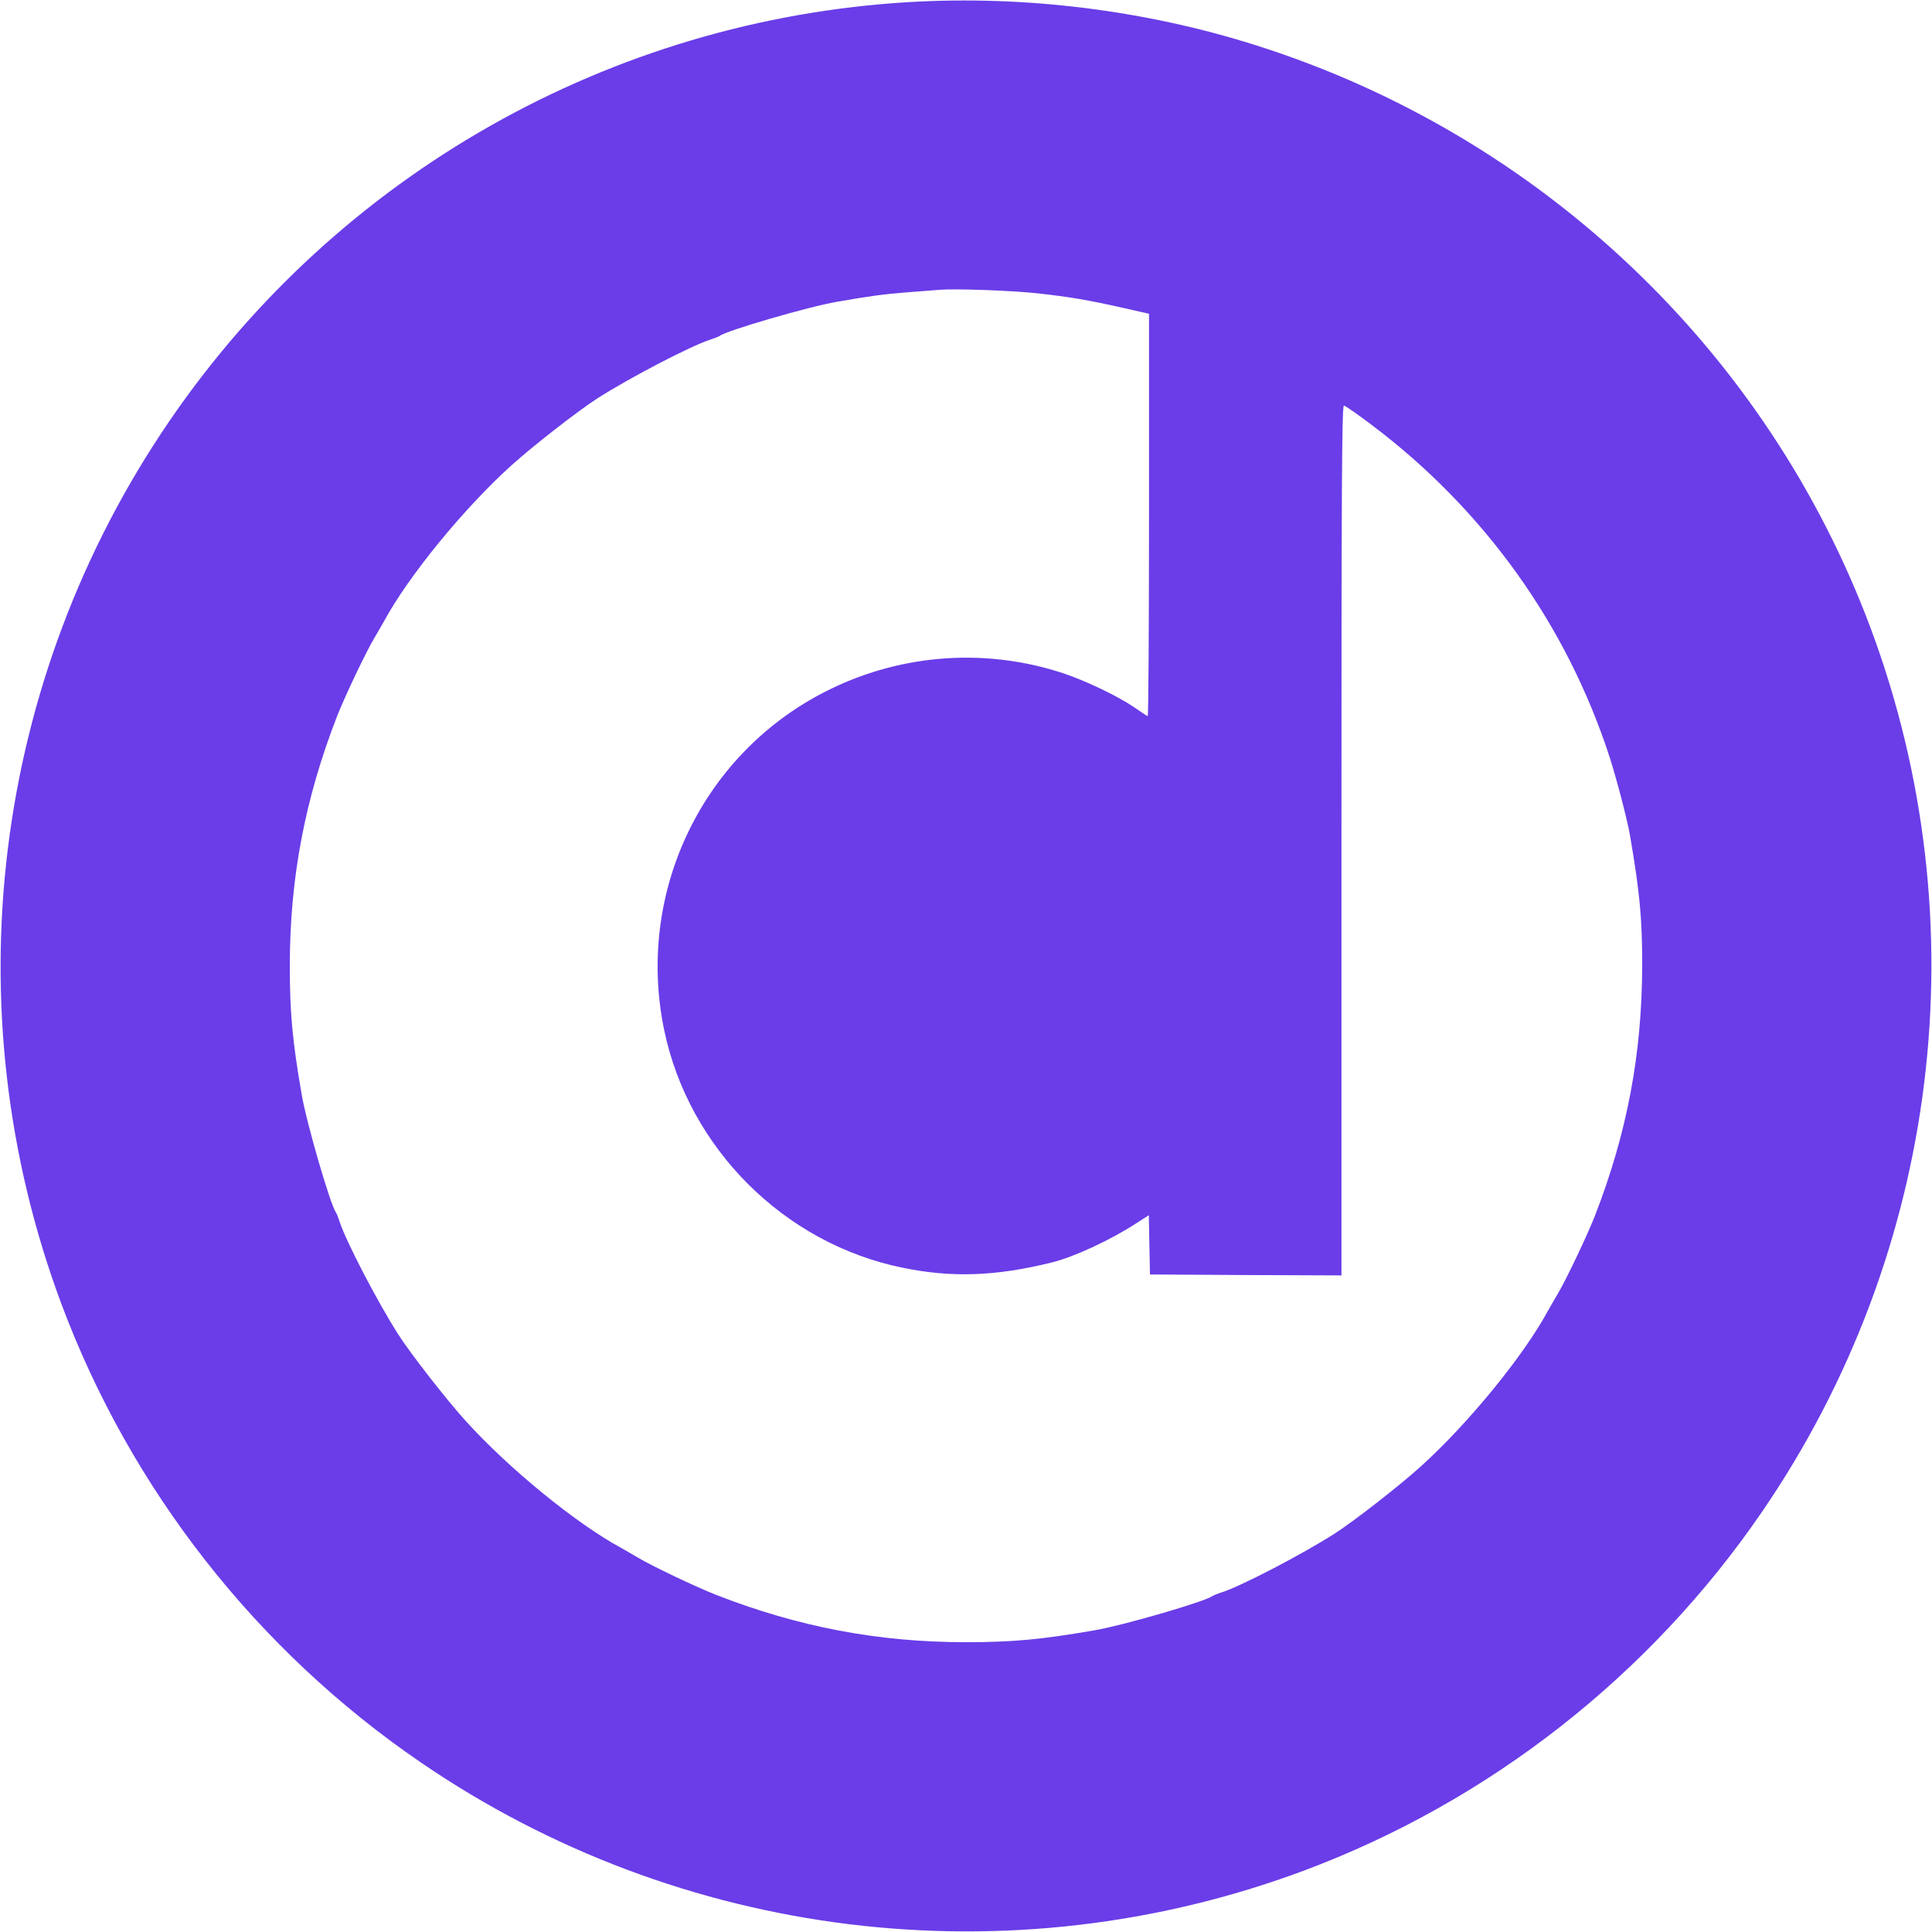 <?xml version="1.0" standalone="no"?>
<!DOCTYPE svg PUBLIC "-//W3C//DTD SVG 20010904//EN"
 "http://www.w3.org/TR/2001/REC-SVG-20010904/DTD/svg10.dtd">
<svg version="1.0" xmlns="http://www.w3.org/2000/svg"
 width="1024pt" height="1024pt" viewBox="0 0 1024 1024"
 preserveAspectRatio="xMidYMid meet" fill="#6A3DE8" stroke="none">

<g transform="translate(0,1024) scale(0.1,-0.1)"
>
<path d="M4820 10229 c-1581 -93 -3027 -912 -3921 -2219 -941 -1375 -1155
-3122 -574 -4680 367 -983 1036 -1837 1905 -2431 1375 -941 3122 -1155 4680
-574 983 367 1837 1036 2431 1905 941 1375 1155 3122 574 4680 -549 1471
-1752 2612 -3255 3089 -588 187 -1227 266 -1840 230z m682 -1544 c163 -18 271
-36 451 -77 l137 -31 0 -1069 c0 -588 -3 -1067 -7 -1064 -5 2 -38 24 -74 49
-86 58 -251 137 -366 176 -408 137 -854 108 -1243 -82 -671 -327 -1032 -1070
-880 -1805 130 -628 636 -1133 1263 -1261 260 -54 495 -46 793 28 117 29 309
118 446 207 l67 43 3 -157 3 -157 508 -3 507 -2 0 2305 c0 1852 2 2305 13
2305 7 0 73 -46 147 -102 597 -450 1034 -1060 1262 -1763 36 -112 94 -334 107
-411 53 -309 65 -446 65 -689 -1 -472 -80 -890 -251 -1330 -43 -109 -153 -340
-198 -415 -18 -30 -41 -71 -52 -90 -128 -236 -419 -593 -671 -821 -111 -101
-356 -292 -459 -358 -174 -111 -495 -278 -598 -311 -22 -7 -44 -16 -50 -20
-39 -29 -475 -156 -624 -181 -282 -49 -434 -63 -681 -63 -464 0 -886 80 -1325
251 -109 43 -340 153 -415 198 -30 18 -71 41 -90 52 -236 128 -593 419 -821
671 -101 111 -292 356 -358 459 -111 174 -278 495 -311 598 -7 22 -16 45 -20
50 -29 39 -156 475 -181 624 -49 282 -63 434 -63 681 0 464 80 886 251 1325
43 109 153 340 198 415 18 30 41 71 52 90 128 236 419 593 671 821 111 101
356 292 459 358 174 111 495 278 598 311 22 7 45 16 50 20 39 29 475 156 624
181 173 30 239 39 361 49 74 6 155 12 180 14 84 7 387 -4 522 -19z"/>
</g>
</svg>
